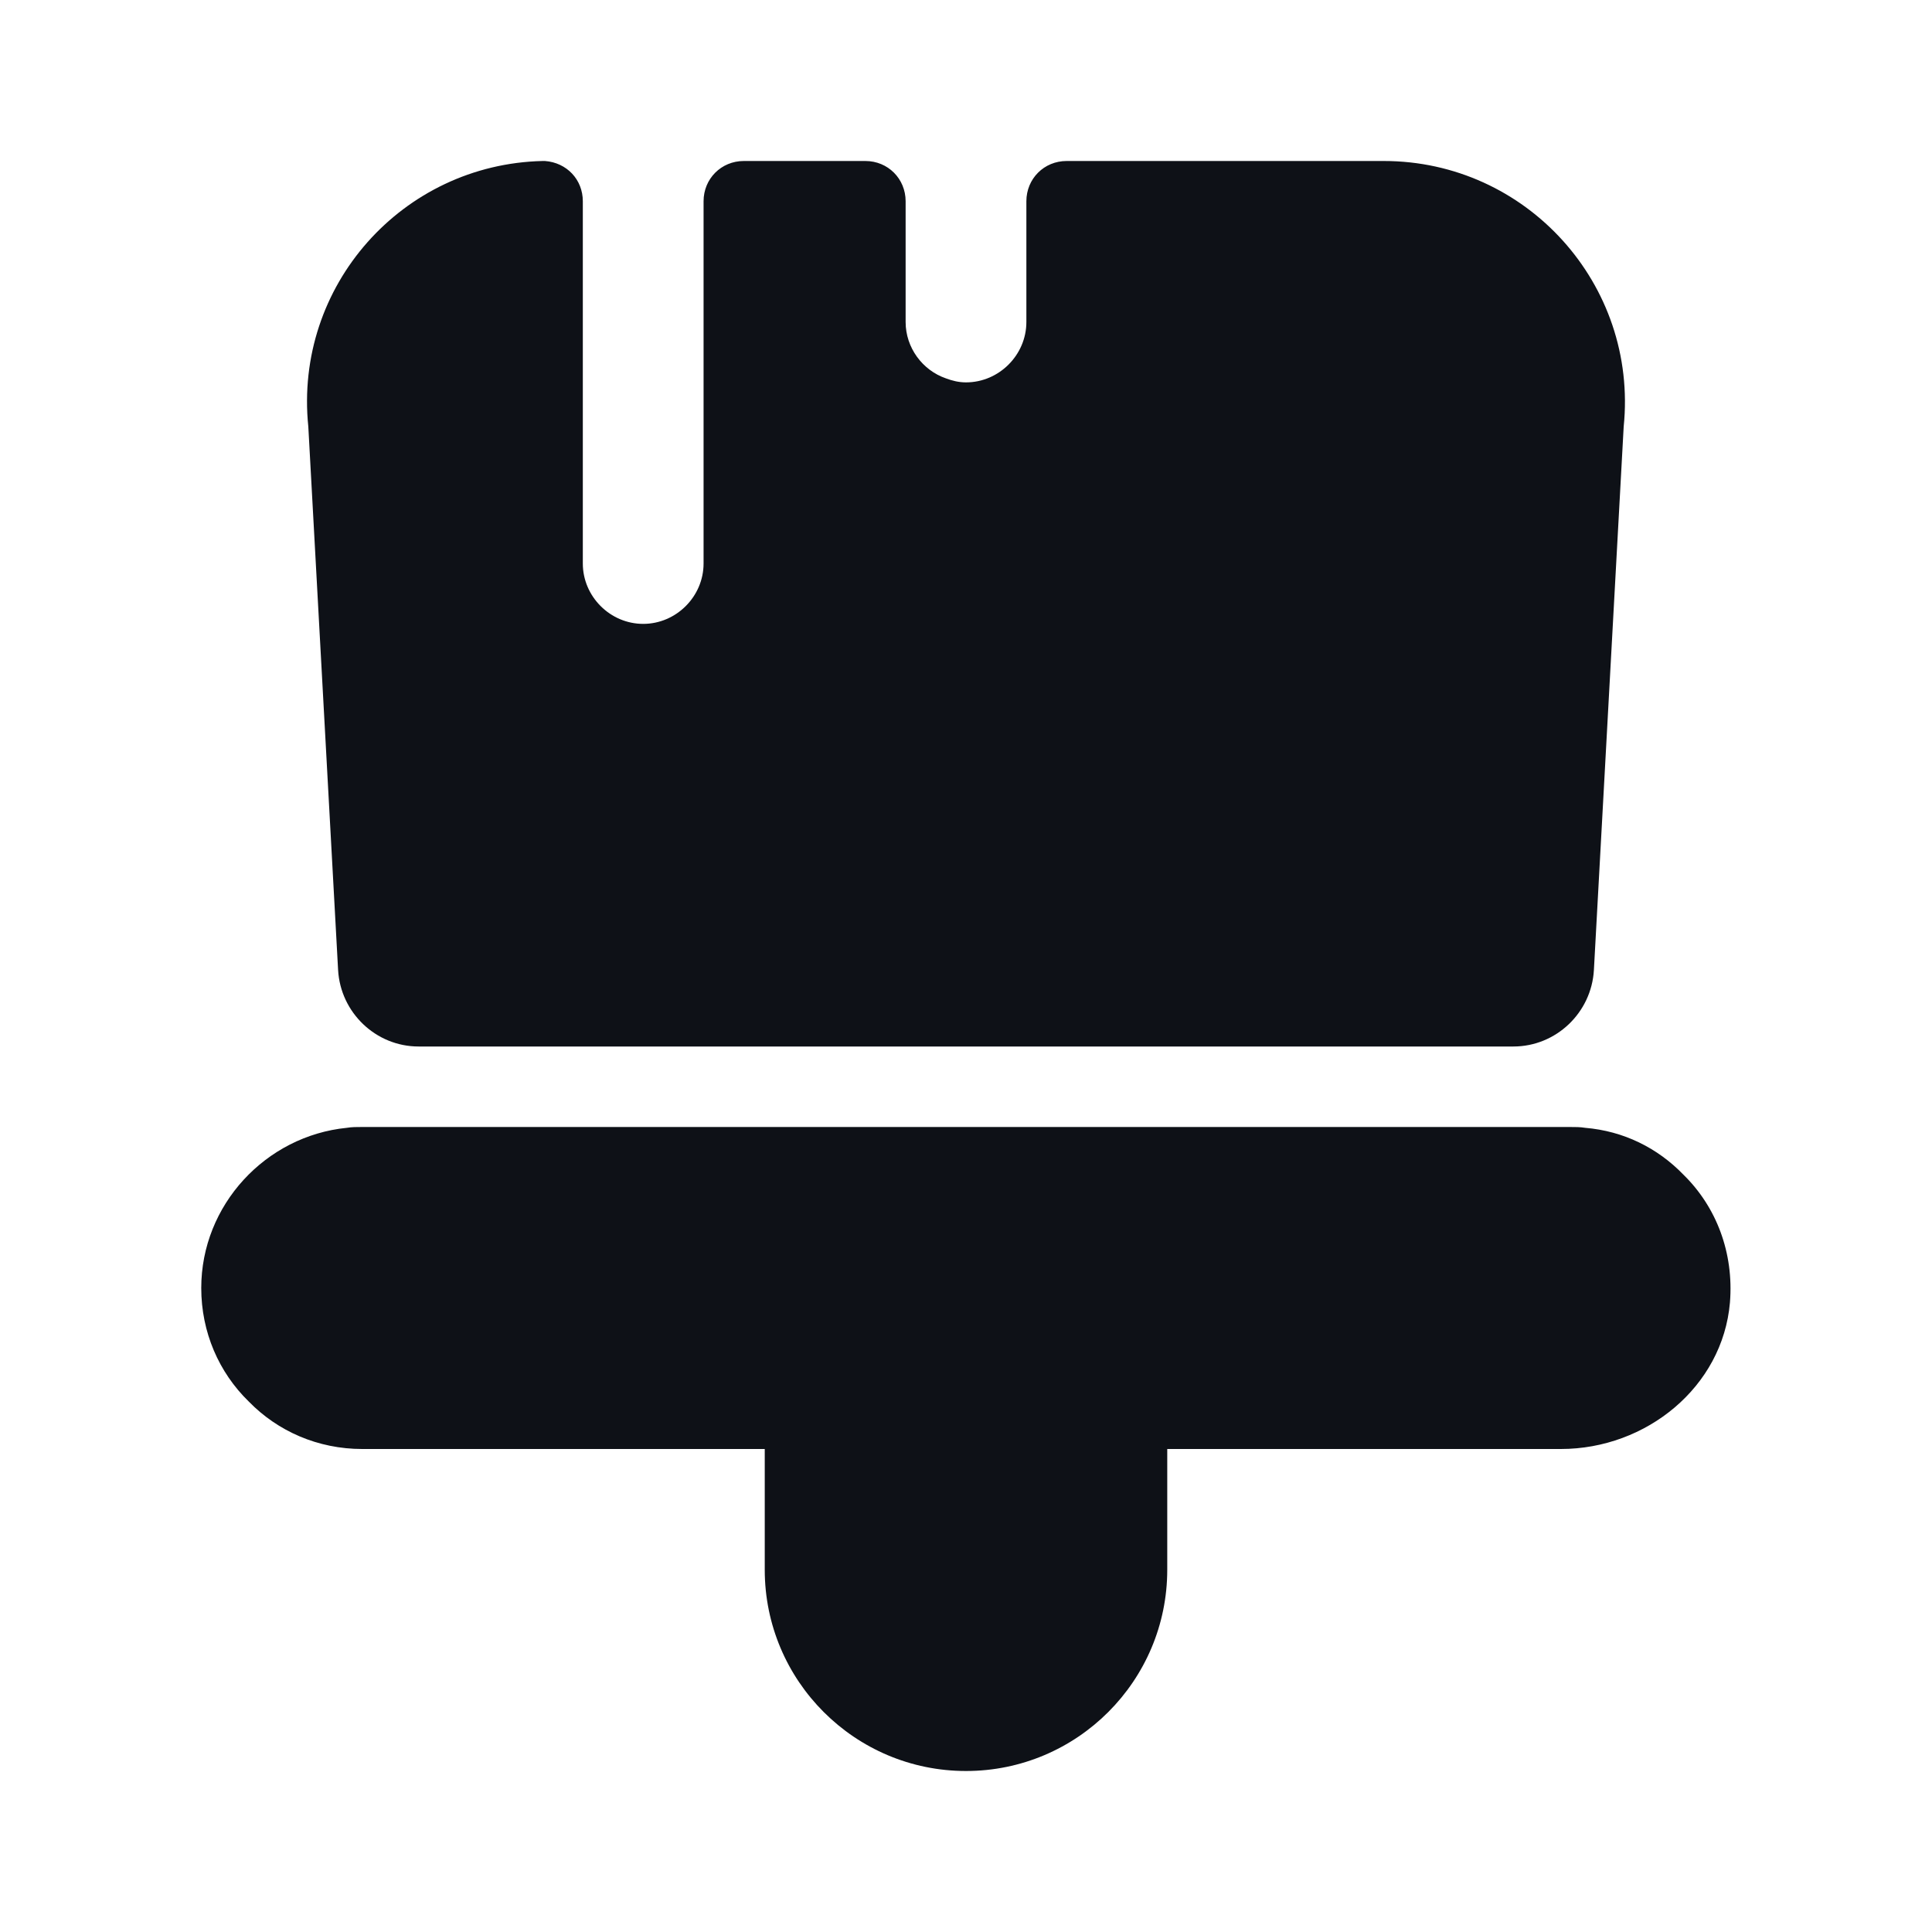 <svg width="24" height="24" viewBox="0 0 24 24" fill="none" xmlns="http://www.w3.org/2000/svg">
<path d="M9.5 19.5V18H4.5C3.95 18 3.45 17.78 3.09 17.41C2.72 17.05 2.5 16.55 2.5 16C2.5 14.97 3.3 14.11 4.31 14.01C4.37 14 4.43 14 4.5 14H19.5C19.57 14 19.63 14 19.69 14.01C20.17 14.05 20.59 14.26 20.91 14.59C21.32 14.99 21.54 15.56 21.49 16.18C21.4 17.23 20.45 18 19.39 18H14.5V19.5C14.5 20.88 13.38 22 12 22C10.62 22 9.5 20.88 9.5 19.5Z" fill="#0E1117"/>
<path d="M17.19 2H13.25C12.97 2 12.75 2.22 12.75 2.5V4C12.75 4.41 12.41 4.75 12 4.75C11.91 4.75 11.83 4.73 11.75 4.7C11.46 4.6 11.25 4.32 11.25 4V2.5C11.25 2.22 11.03 2 10.75 2H9.24C8.96 2 8.74 2.22 8.74 2.5V7C8.74 7.41 8.4 7.75 7.99 7.75C7.58 7.75 7.24 7.41 7.24 7V4.75V2.5C7.24 2.23 7.04 2.02 6.77 2H6.74C5 2.04 3.65 3.55 3.83 5.3L4.2 12.05C4.23 12.58 4.67 13 5.2 13H18.8C19.33 13 19.77 12.58 19.8 12.05L20.17 5.3C20.35 3.53 18.96 2 17.19 2Z" fill="#0E1117"/>
</svg>
